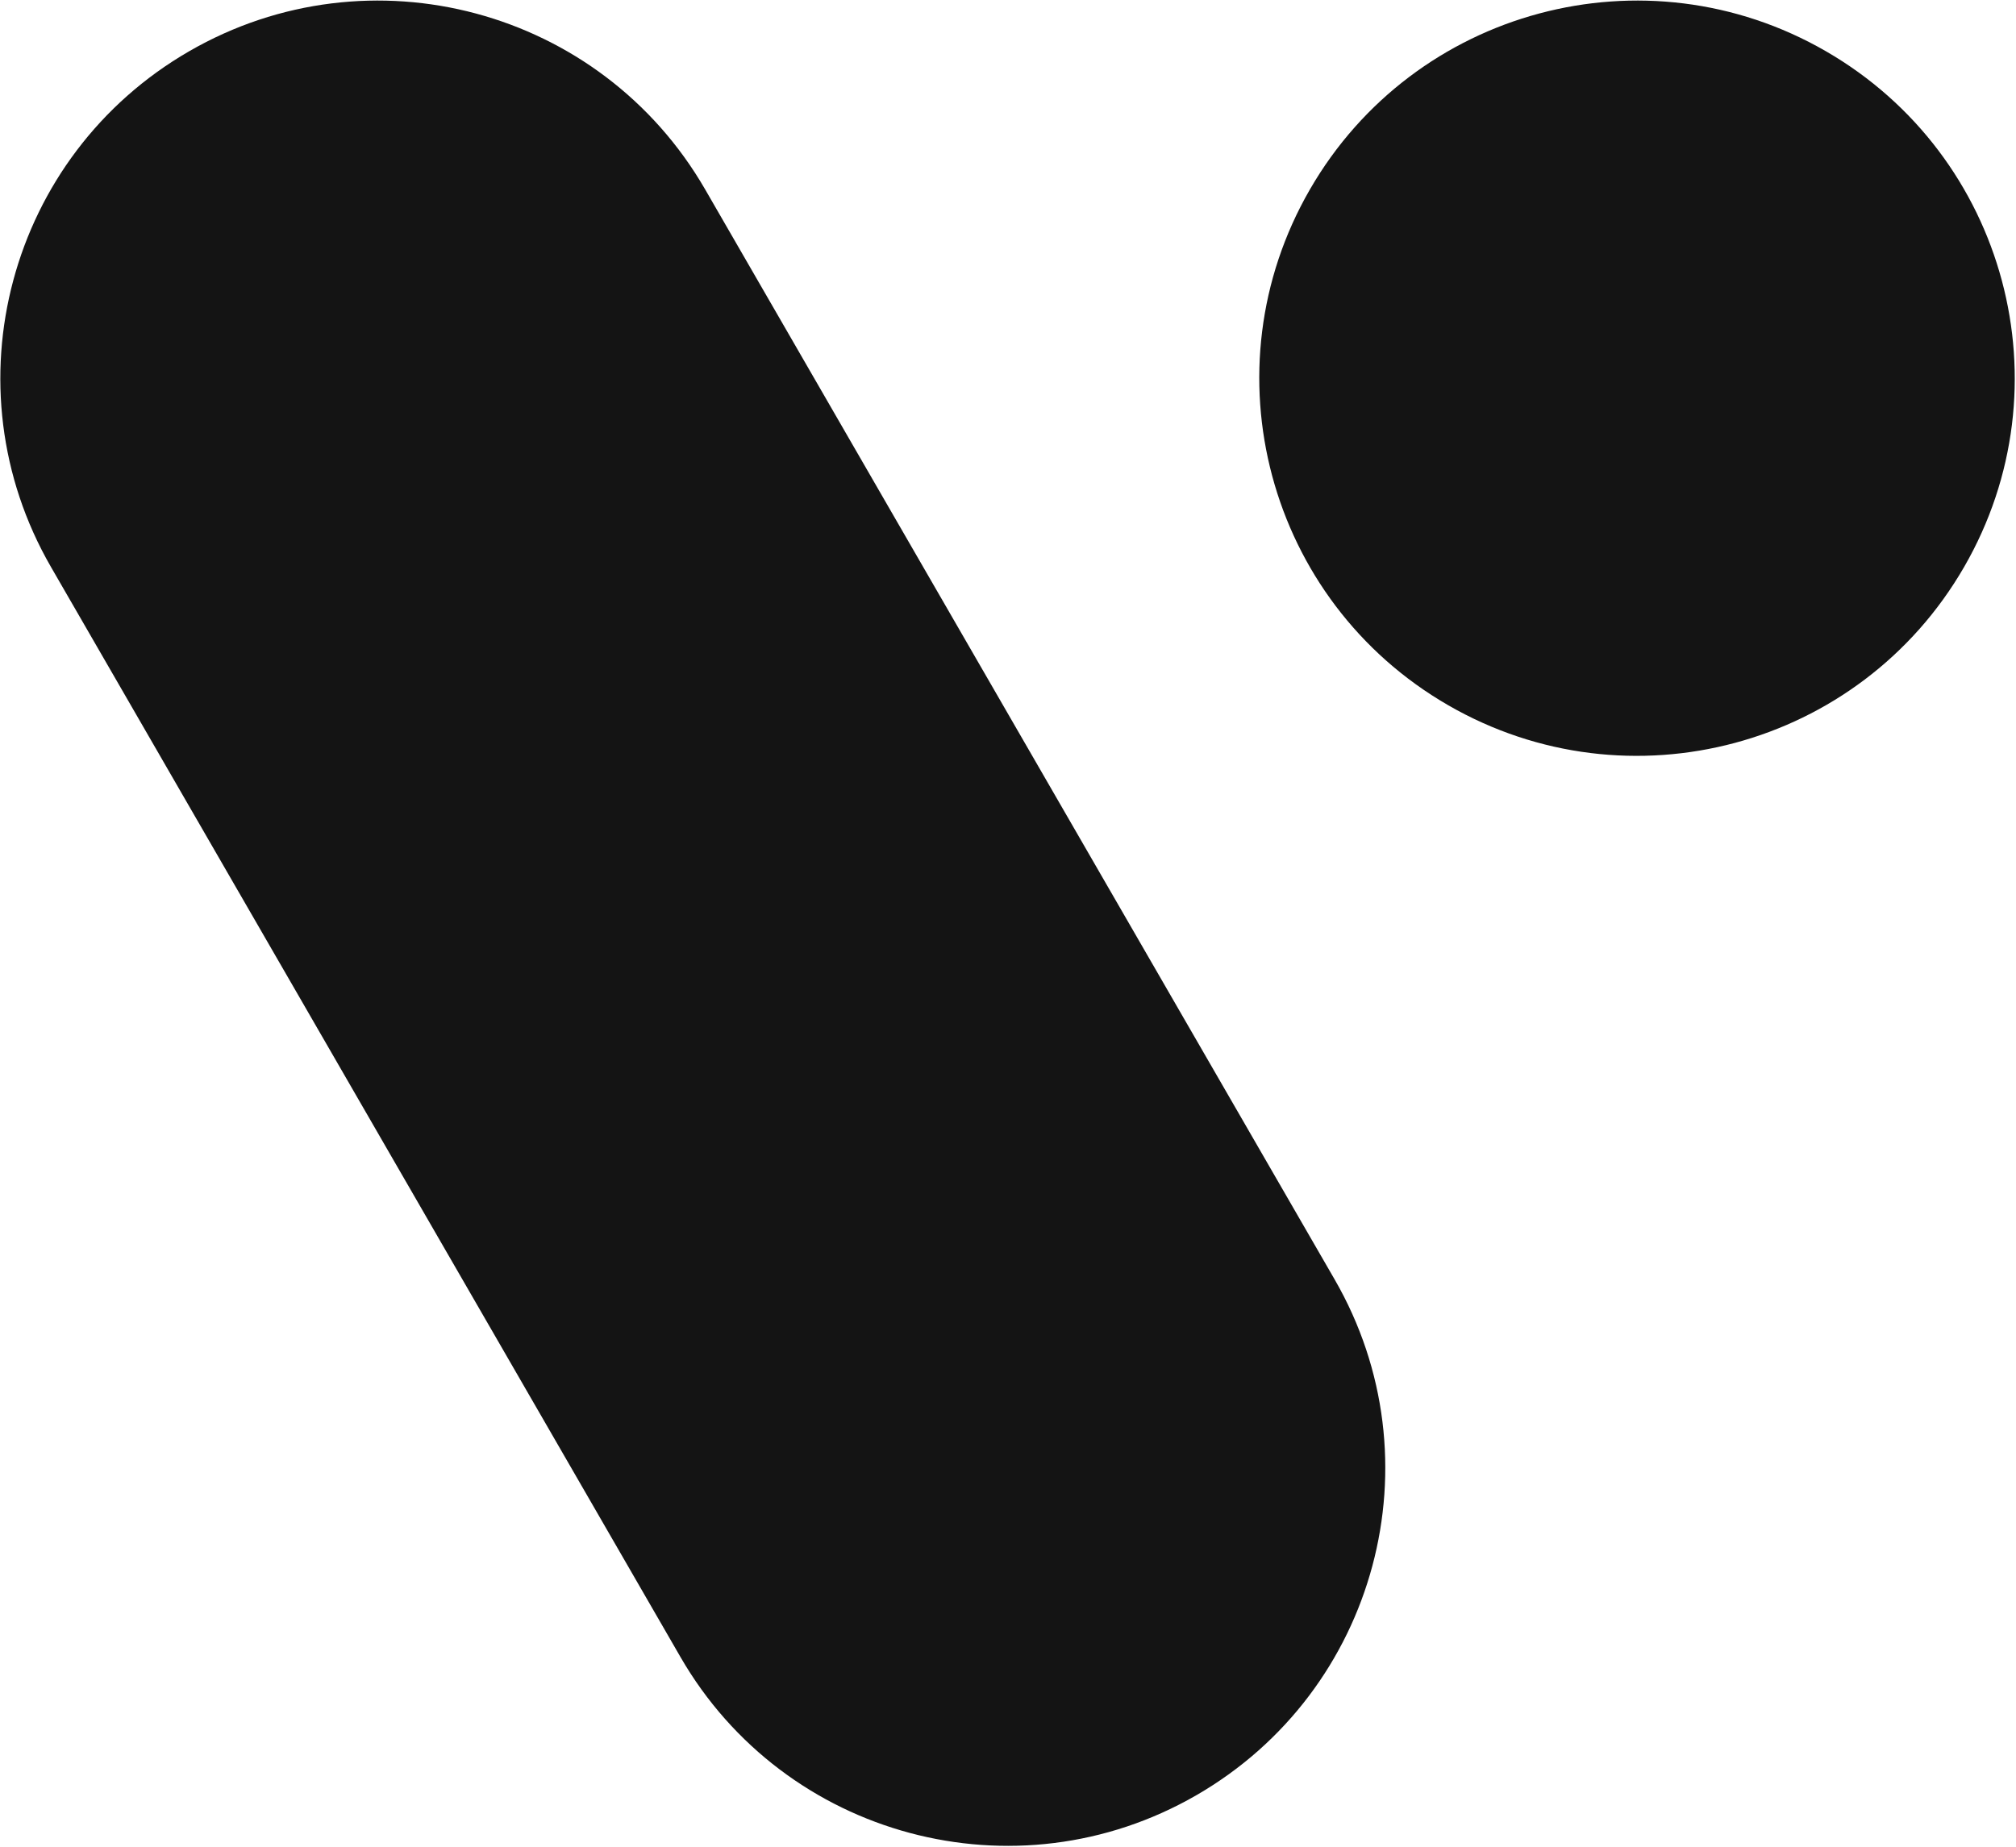 <svg width="1281" height="1174" viewBox="0 0 1281 1174" fill="none" xmlns="http://www.w3.org/2000/svg">
<path d="M32.401 360.375C-33.87 245.592 5.458 98.819 120.241 32.549C235.024 -33.721 381.796 5.607 448.067 120.39L848.041 813.166C914.311 927.949 874.984 1074.72 760.201 1140.99C645.418 1207.26 498.645 1167.93 432.375 1053.15L32.401 360.375Z" fill="#141414"/>
<path d="M832.35 120.39C898.62 5.607 1045.39 -33.721 1160.18 32.549C1274.96 98.819 1314.29 245.592 1248.02 360.375C1181.75 475.158 1034.97 514.485 920.191 448.215C805.408 381.945 766.08 235.173 832.35 120.39Z" fill="#141414"/>
</svg>

